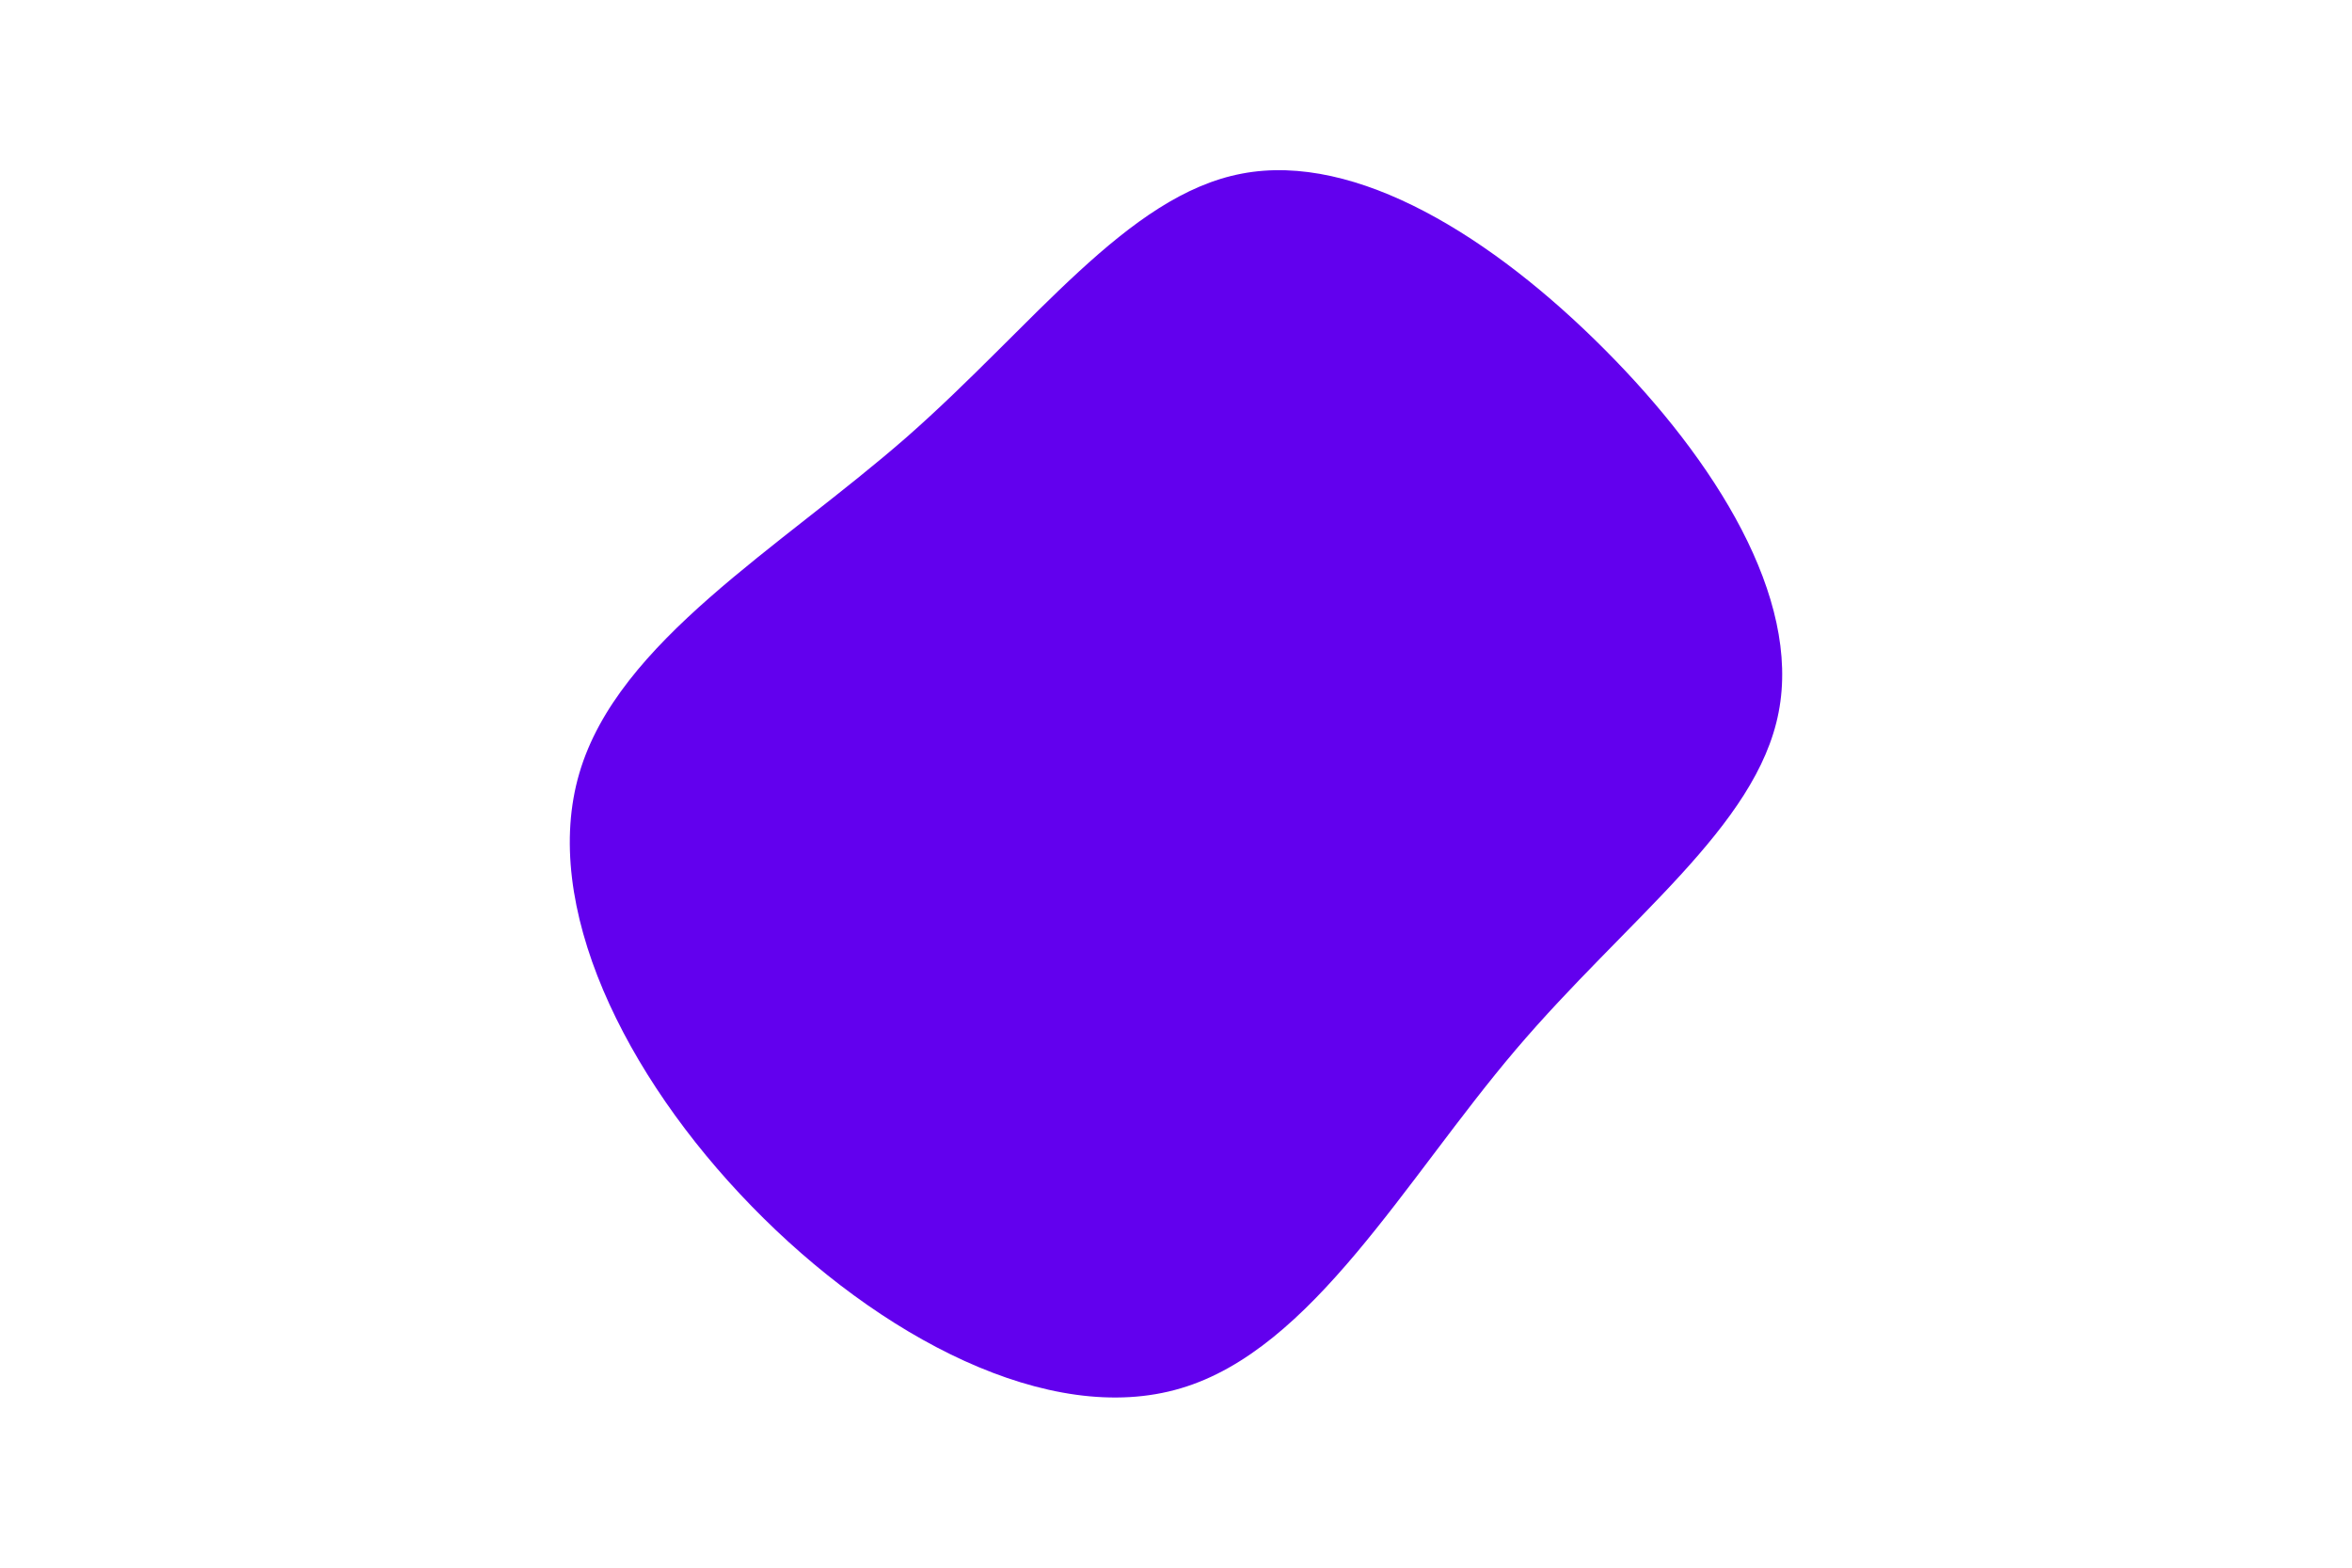 <svg id="visual" viewBox="0 0 900 600" width="900" height="600" version="1.1">

  <g transform="translate(466.81 281.045)">
    <path
      d="M147.2 -147.3C189.7 -104.7 222.3 -52.3 213.8 -8.5C205.4 35.4 155.7 70.7 113.2 120.7C70.7 170.7 35.4 235.4 -15 250.3C-65.3 265.3 -130.6 230.6 -179.2 180.6C-227.9 130.6 -260 65.3 -245.1 14.8C-230.3 -35.6 -168.5 -71.2 -119.8 -113.8C-71.2 -156.5 -35.6 -206.3 8.4 -214.6C52.3 -223 104.7 -190 147.2 -147.3"
      fill="#6200ee" />
  </g>
</svg>